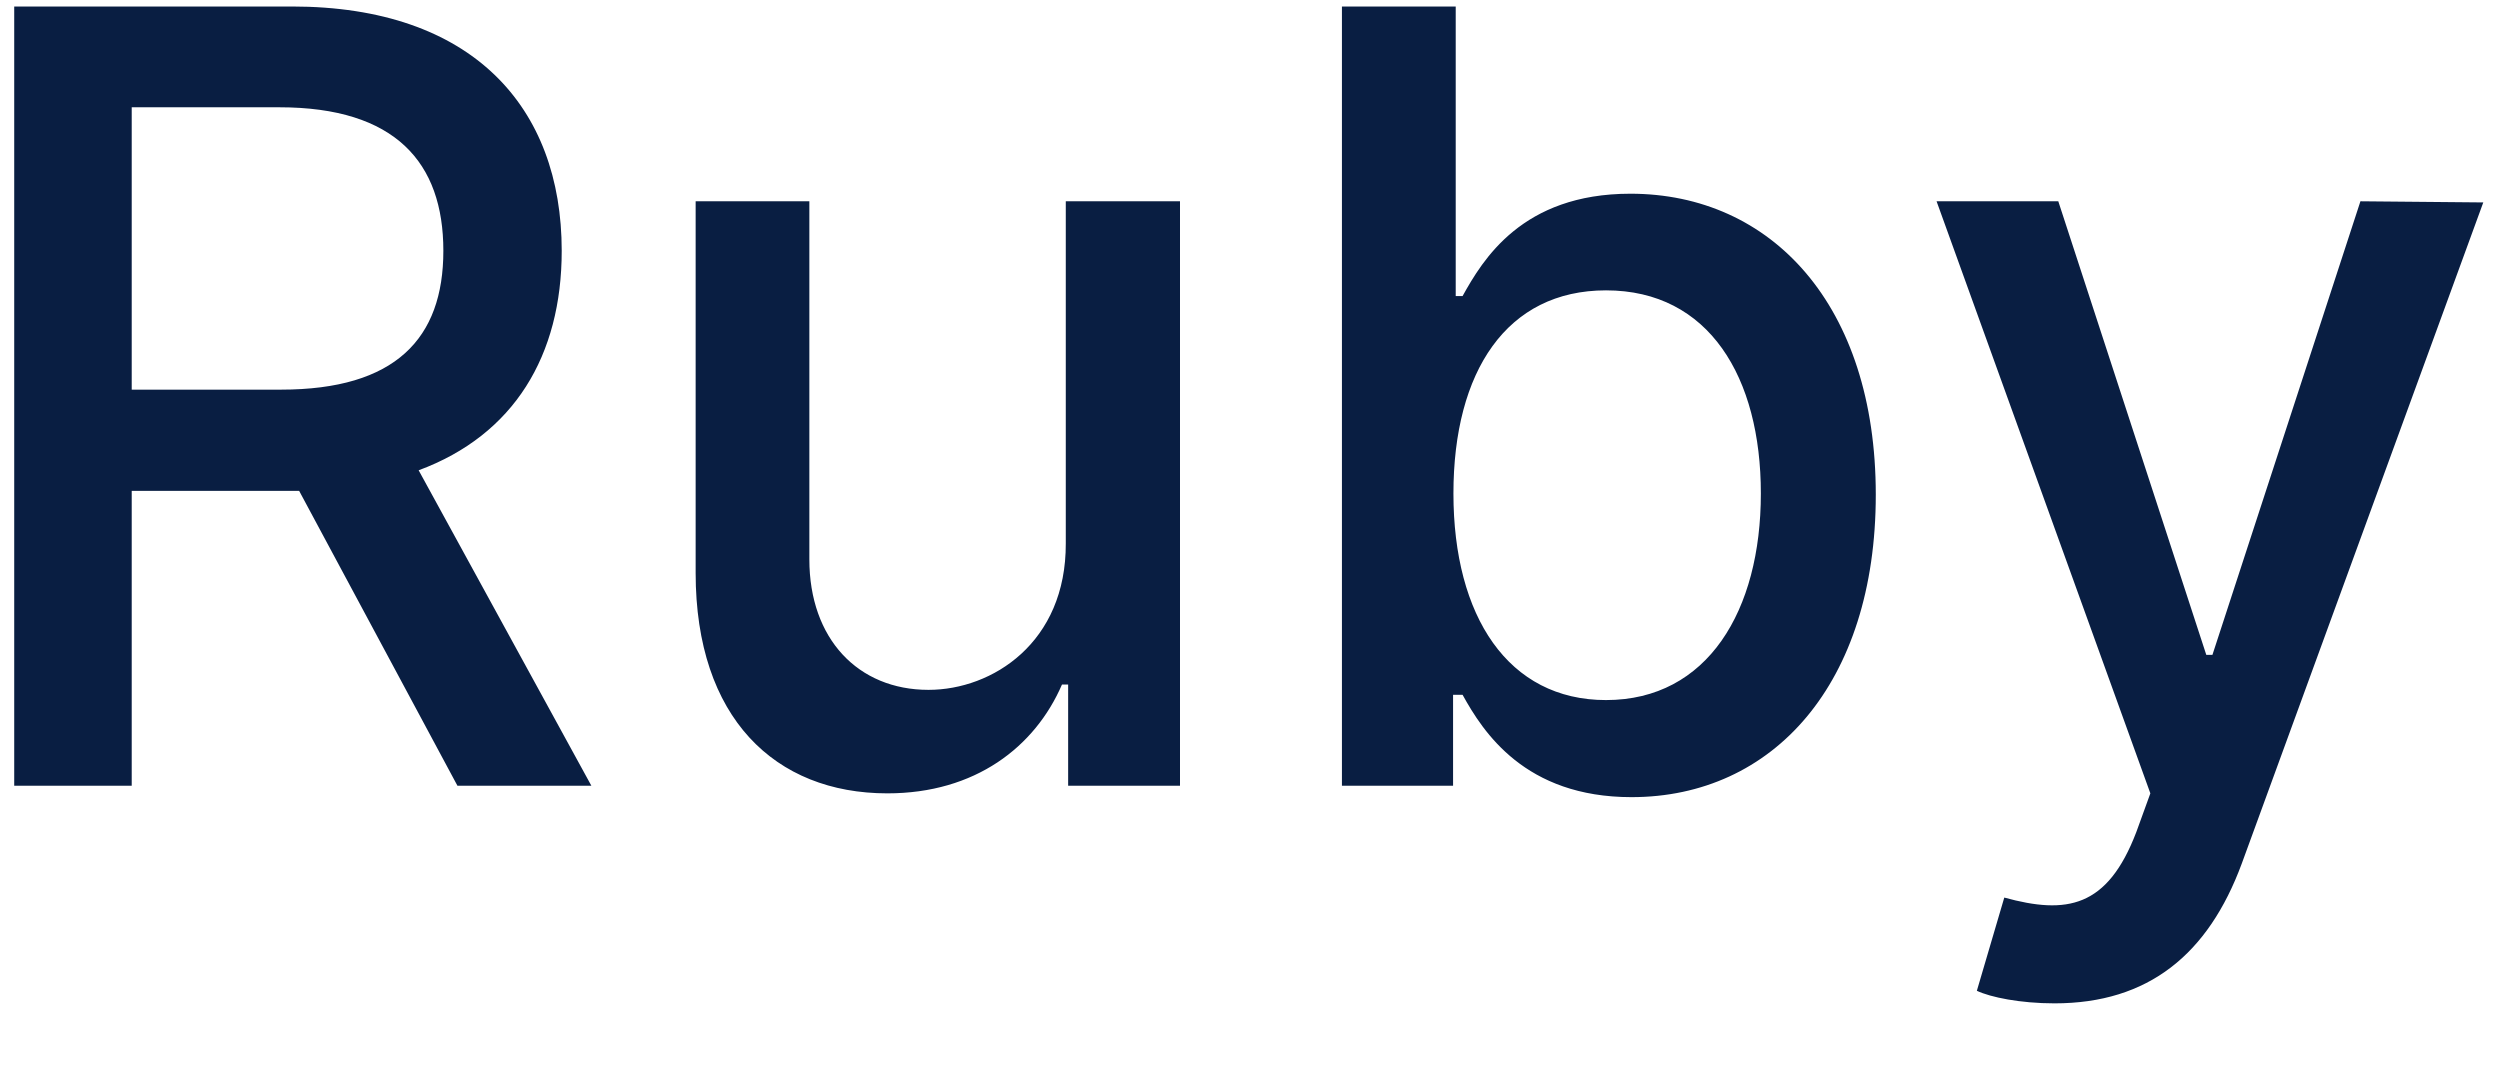 <svg width="35" height="15" viewBox="0 0 35 15" fill="none" xmlns="http://www.w3.org/2000/svg">
<path d="M0.199 11H1.844V6.872H4.082C4.119 6.872 4.151 6.872 4.188 6.872L6.404 11H8.279L5.861 6.584C7.198 6.089 7.864 4.976 7.864 3.511C7.864 1.502 6.617 0.091 4.087 0.091H0.199V11ZM1.844 5.455V1.502H3.911C5.536 1.502 6.207 2.275 6.207 3.511C6.207 4.741 5.536 5.455 3.933 5.455H1.844ZM14.921 7.607C14.927 8.997 13.893 9.658 12.999 9.658C12.013 9.658 11.331 8.944 11.331 7.831V2.818H9.739V8.022C9.739 10.052 10.852 11.107 12.423 11.107C13.654 11.107 14.49 10.457 14.868 9.583H14.954V11H16.52V2.818H14.921V7.607ZM18.787 11H20.343V9.727H20.476C20.764 10.249 21.349 11.16 22.841 11.16C24.823 11.16 26.261 9.572 26.261 6.925C26.261 4.272 24.801 2.712 22.825 2.712C21.307 2.712 20.758 3.638 20.476 4.145H20.38V0.091H18.787V11ZM20.348 6.909C20.348 5.199 21.094 4.065 22.484 4.065C23.928 4.065 24.652 5.284 24.652 6.909C24.652 8.55 23.906 9.801 22.484 9.801C21.115 9.801 20.348 8.63 20.348 6.909ZM28.763 14.047C30.079 14.047 30.915 13.36 31.384 12.092L34.766 2.834L33.046 2.818L30.974 9.168H30.888L28.816 2.818H27.112L30.105 11.107L29.908 11.65C29.503 12.71 28.933 12.806 28.06 12.566L27.676 13.871C27.868 13.962 28.284 14.047 28.763 14.047Z" fill="#091E42"/>
</svg>
